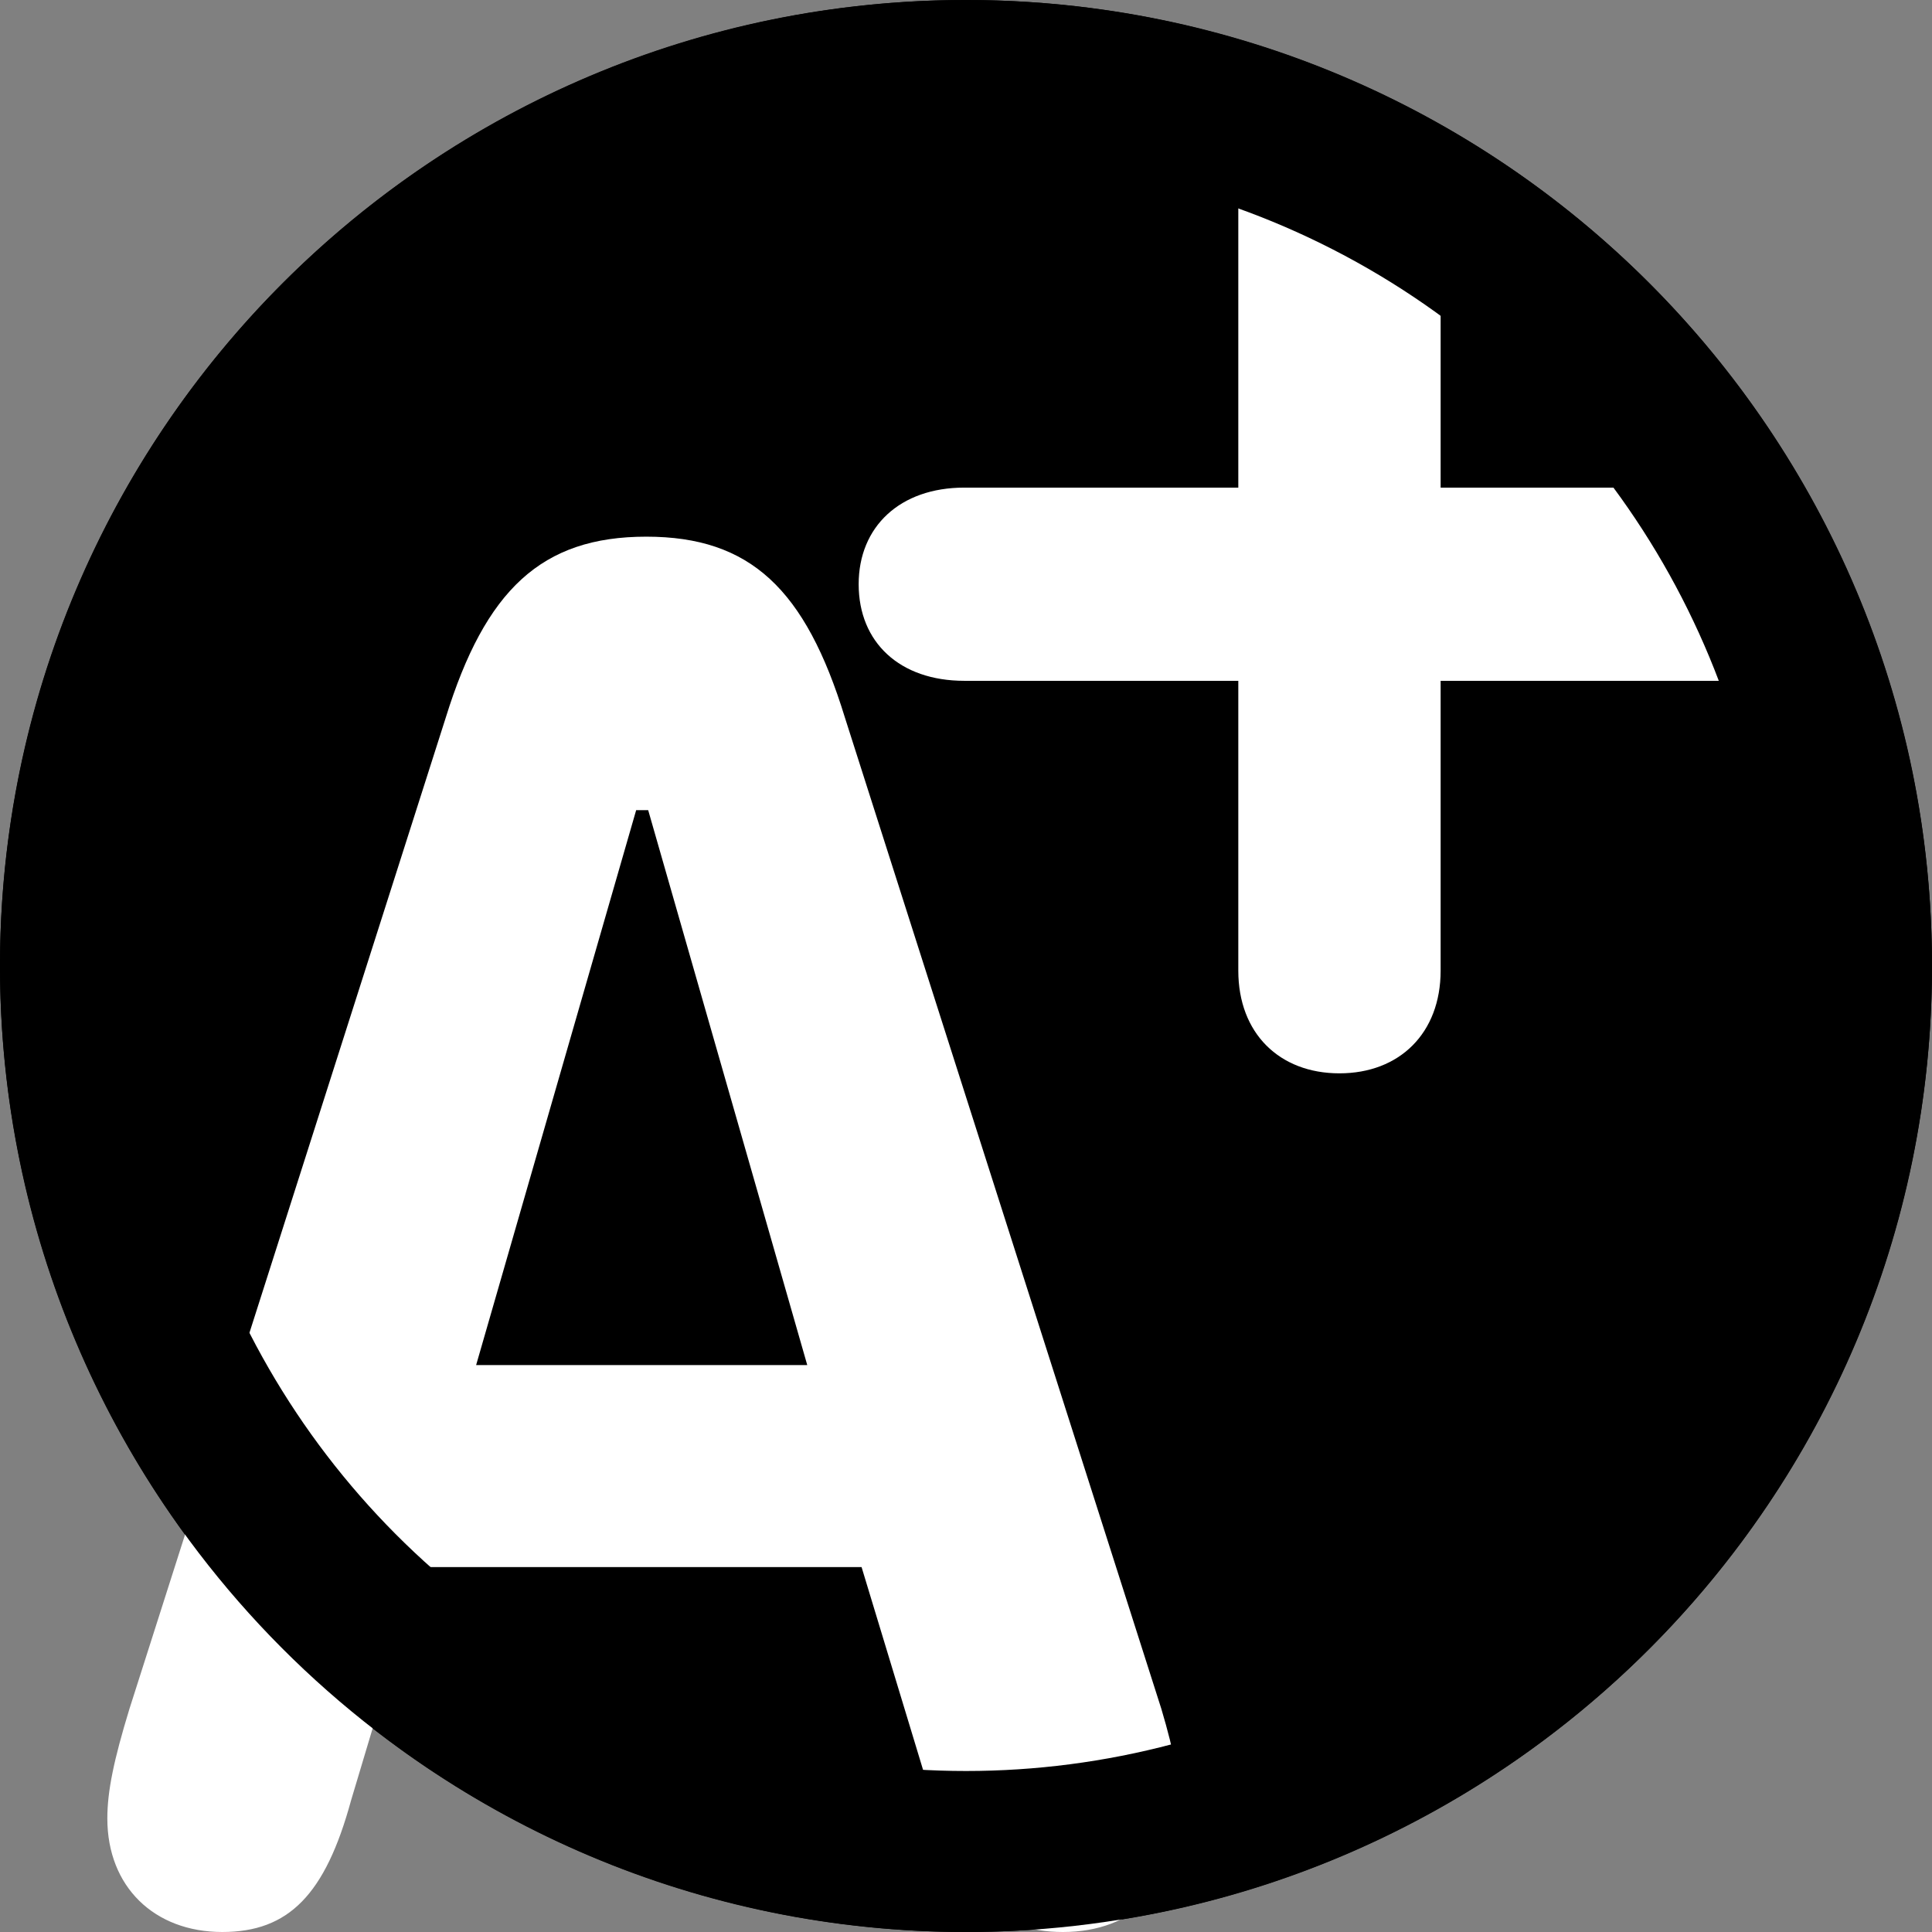 <svg width="18" height="18" viewBox="0 0 18 18" fill="none" xmlns="http://www.w3.org/2000/svg">
<rect x="0" y="0" width="18" height="18" fill="#808080" stroke="none"/>
<path d="M0 9C0 4.029 4.029 0 9 0C13.971 0 18 4.029 18 9C18 13.971 13.971 18 9 18C4.029 18 0 13.971 0 9Z" fill="currentColor"/>
<path d="M2.071 18C2.688 18 3.031 17.654 3.271 16.773L3.922 14.6H8.027L8.686 16.773C8.918 17.644 9.278 18 9.903 18C10.563 18 11 17.569 11 16.895C11 16.633 10.94 16.323 10.82 15.921L7.872 6.686C7.504 5.487 6.99 5 6.021 5C5.045 5 4.522 5.496 4.153 6.686L1.206 15.921C1.06 16.398 1 16.689 1 16.942C1 17.578 1.437 18 2.071 18ZM4.436 12.718L5.927 7.548H6.039L7.521 12.718H4.436Z" fill="white"/>
<path d="M13.422 9.043V6.343H16.007C16.616 6.343 17 5.986 17 5.443C17 4.9 16.616 4.543 16.007 4.543H13.422V1.957C13.422 1.381 13.038 1 12.479 1C11.912 1 11.537 1.381 11.537 1.957V4.543H8.984C8.384 4.543 8 4.908 8 5.443C8 5.986 8.384 6.343 8.984 6.343H11.537V9.043C11.537 9.627 11.92 10 12.479 10C13.038 10 13.422 9.627 13.422 9.043Z" fill="white"/>
<circle cx="9" cy="9" r="8.25" stroke="currentColor" stroke-width="1.5"/>
</svg>
